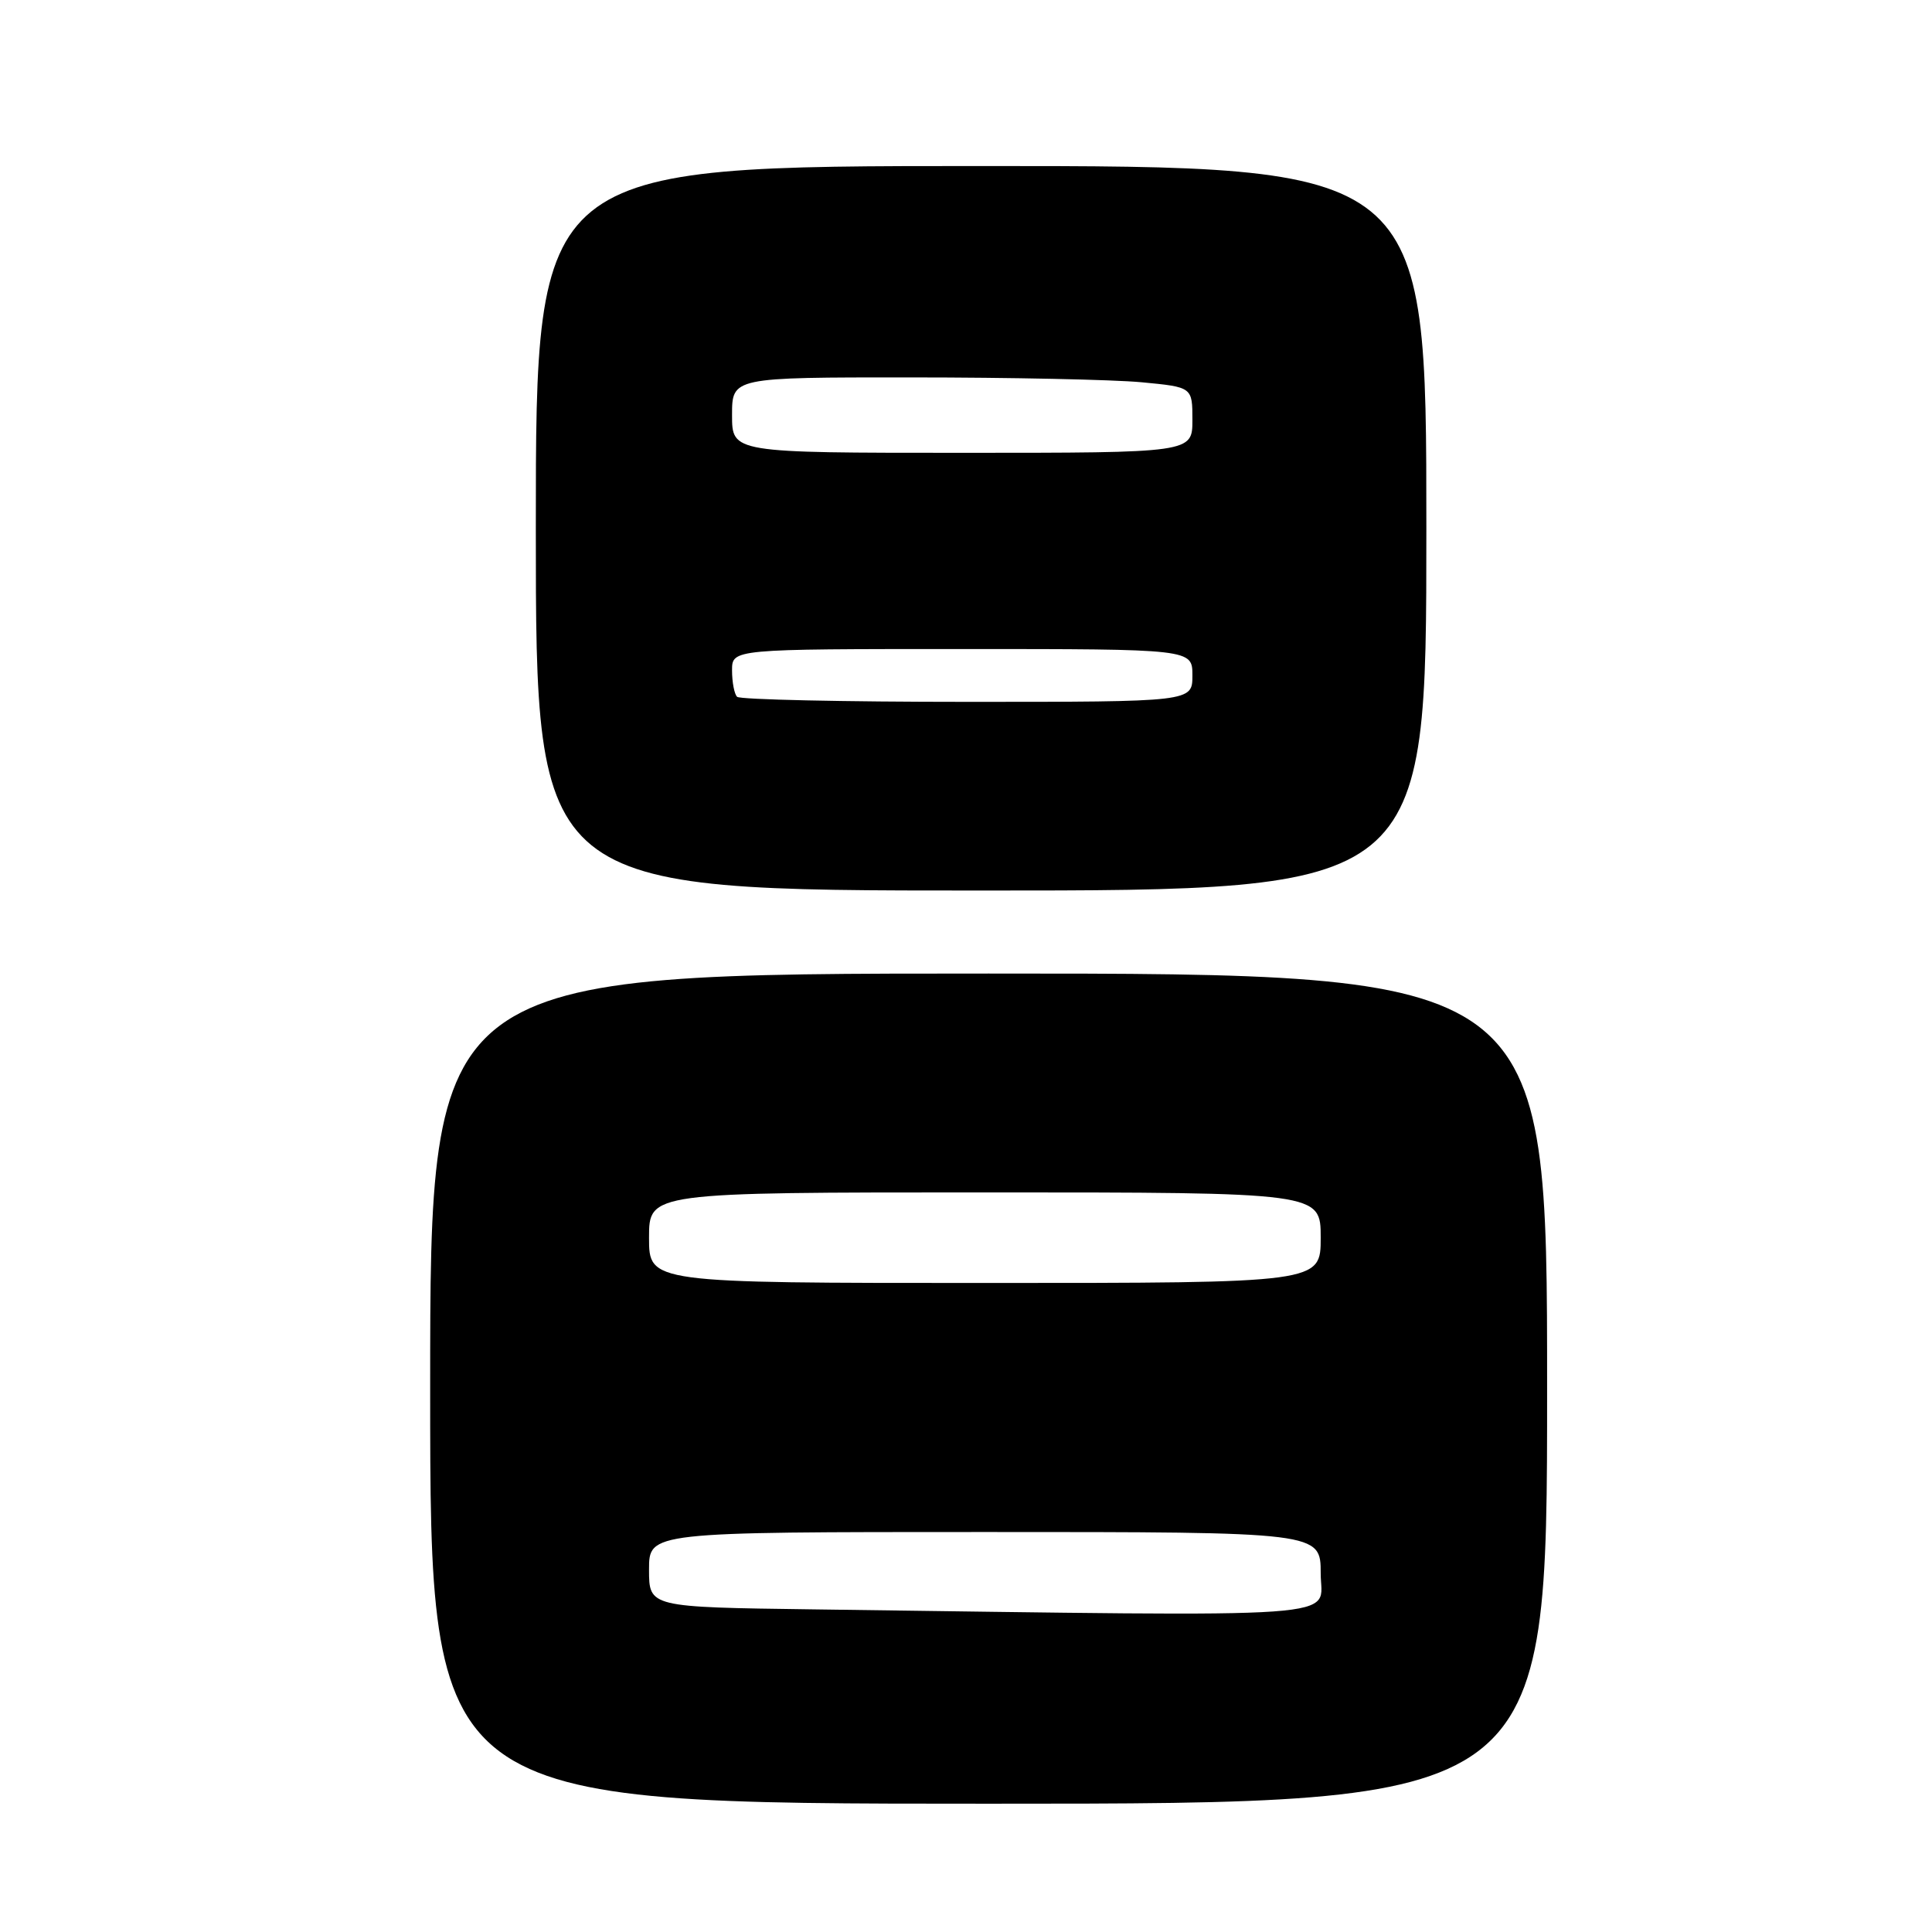 <?xml version="1.0" encoding="UTF-8" standalone="no"?>
<!DOCTYPE svg PUBLIC "-//W3C//DTD SVG 1.1//EN" "http://www.w3.org/Graphics/SVG/1.1/DTD/svg11.dtd" >
<svg xmlns="http://www.w3.org/2000/svg" xmlns:xlink="http://www.w3.org/1999/xlink" version="1.1" viewBox="0 0 256 256">
 <g >
 <path fill="currentColor"
d=" M 205.00 184.00 C 205.00 129.00 205.00 129.00 131.00 129.00 C 57.00 129.00 57.00 129.00 57.00 184.00 C 57.00 239.00 57.00 239.00 131.00 239.00 C 205.00 239.00 205.00 239.00 205.00 184.00 Z  M 189.00 70.00 C 189.00 22.00 189.00 22.00 130.00 22.00 C 71.00 22.00 71.00 22.00 71.00 70.00 C 71.00 118.00 71.00 118.00 130.00 118.00 C 189.00 118.00 189.00 118.00 189.00 70.00 Z  M 107.75 213.25 C 86.00 212.96 86.00 212.96 86.00 207.98 C 86.00 203.00 86.00 203.00 130.50 203.00 C 175.00 203.00 175.00 203.00 175.00 208.50 C 175.00 214.61 180.56 214.22 107.75 213.25 Z  M 86.00 164.00 C 86.00 158.00 86.00 158.00 130.50 158.00 C 175.00 158.00 175.00 158.00 175.00 164.00 C 175.00 170.00 175.00 170.00 130.50 170.00 C 86.00 170.00 86.00 170.00 86.00 164.00 Z  M 97.67 92.33 C 97.30 91.97 97.00 90.39 97.00 88.83 C 97.00 86.00 97.00 86.00 127.50 86.00 C 158.00 86.00 158.00 86.00 158.00 89.50 C 158.00 93.00 158.00 93.00 128.17 93.00 C 111.76 93.00 98.03 92.70 97.67 92.33 Z  M 97.00 55.00 C 97.00 50.00 97.00 50.00 120.75 50.01 C 133.81 50.01 147.54 50.30 151.25 50.65 C 158.00 51.29 158.00 51.29 158.00 55.64 C 158.00 60.00 158.00 60.00 127.50 60.00 C 97.00 60.00 97.00 60.00 97.00 55.00 Z "/>
</g>
</svg>